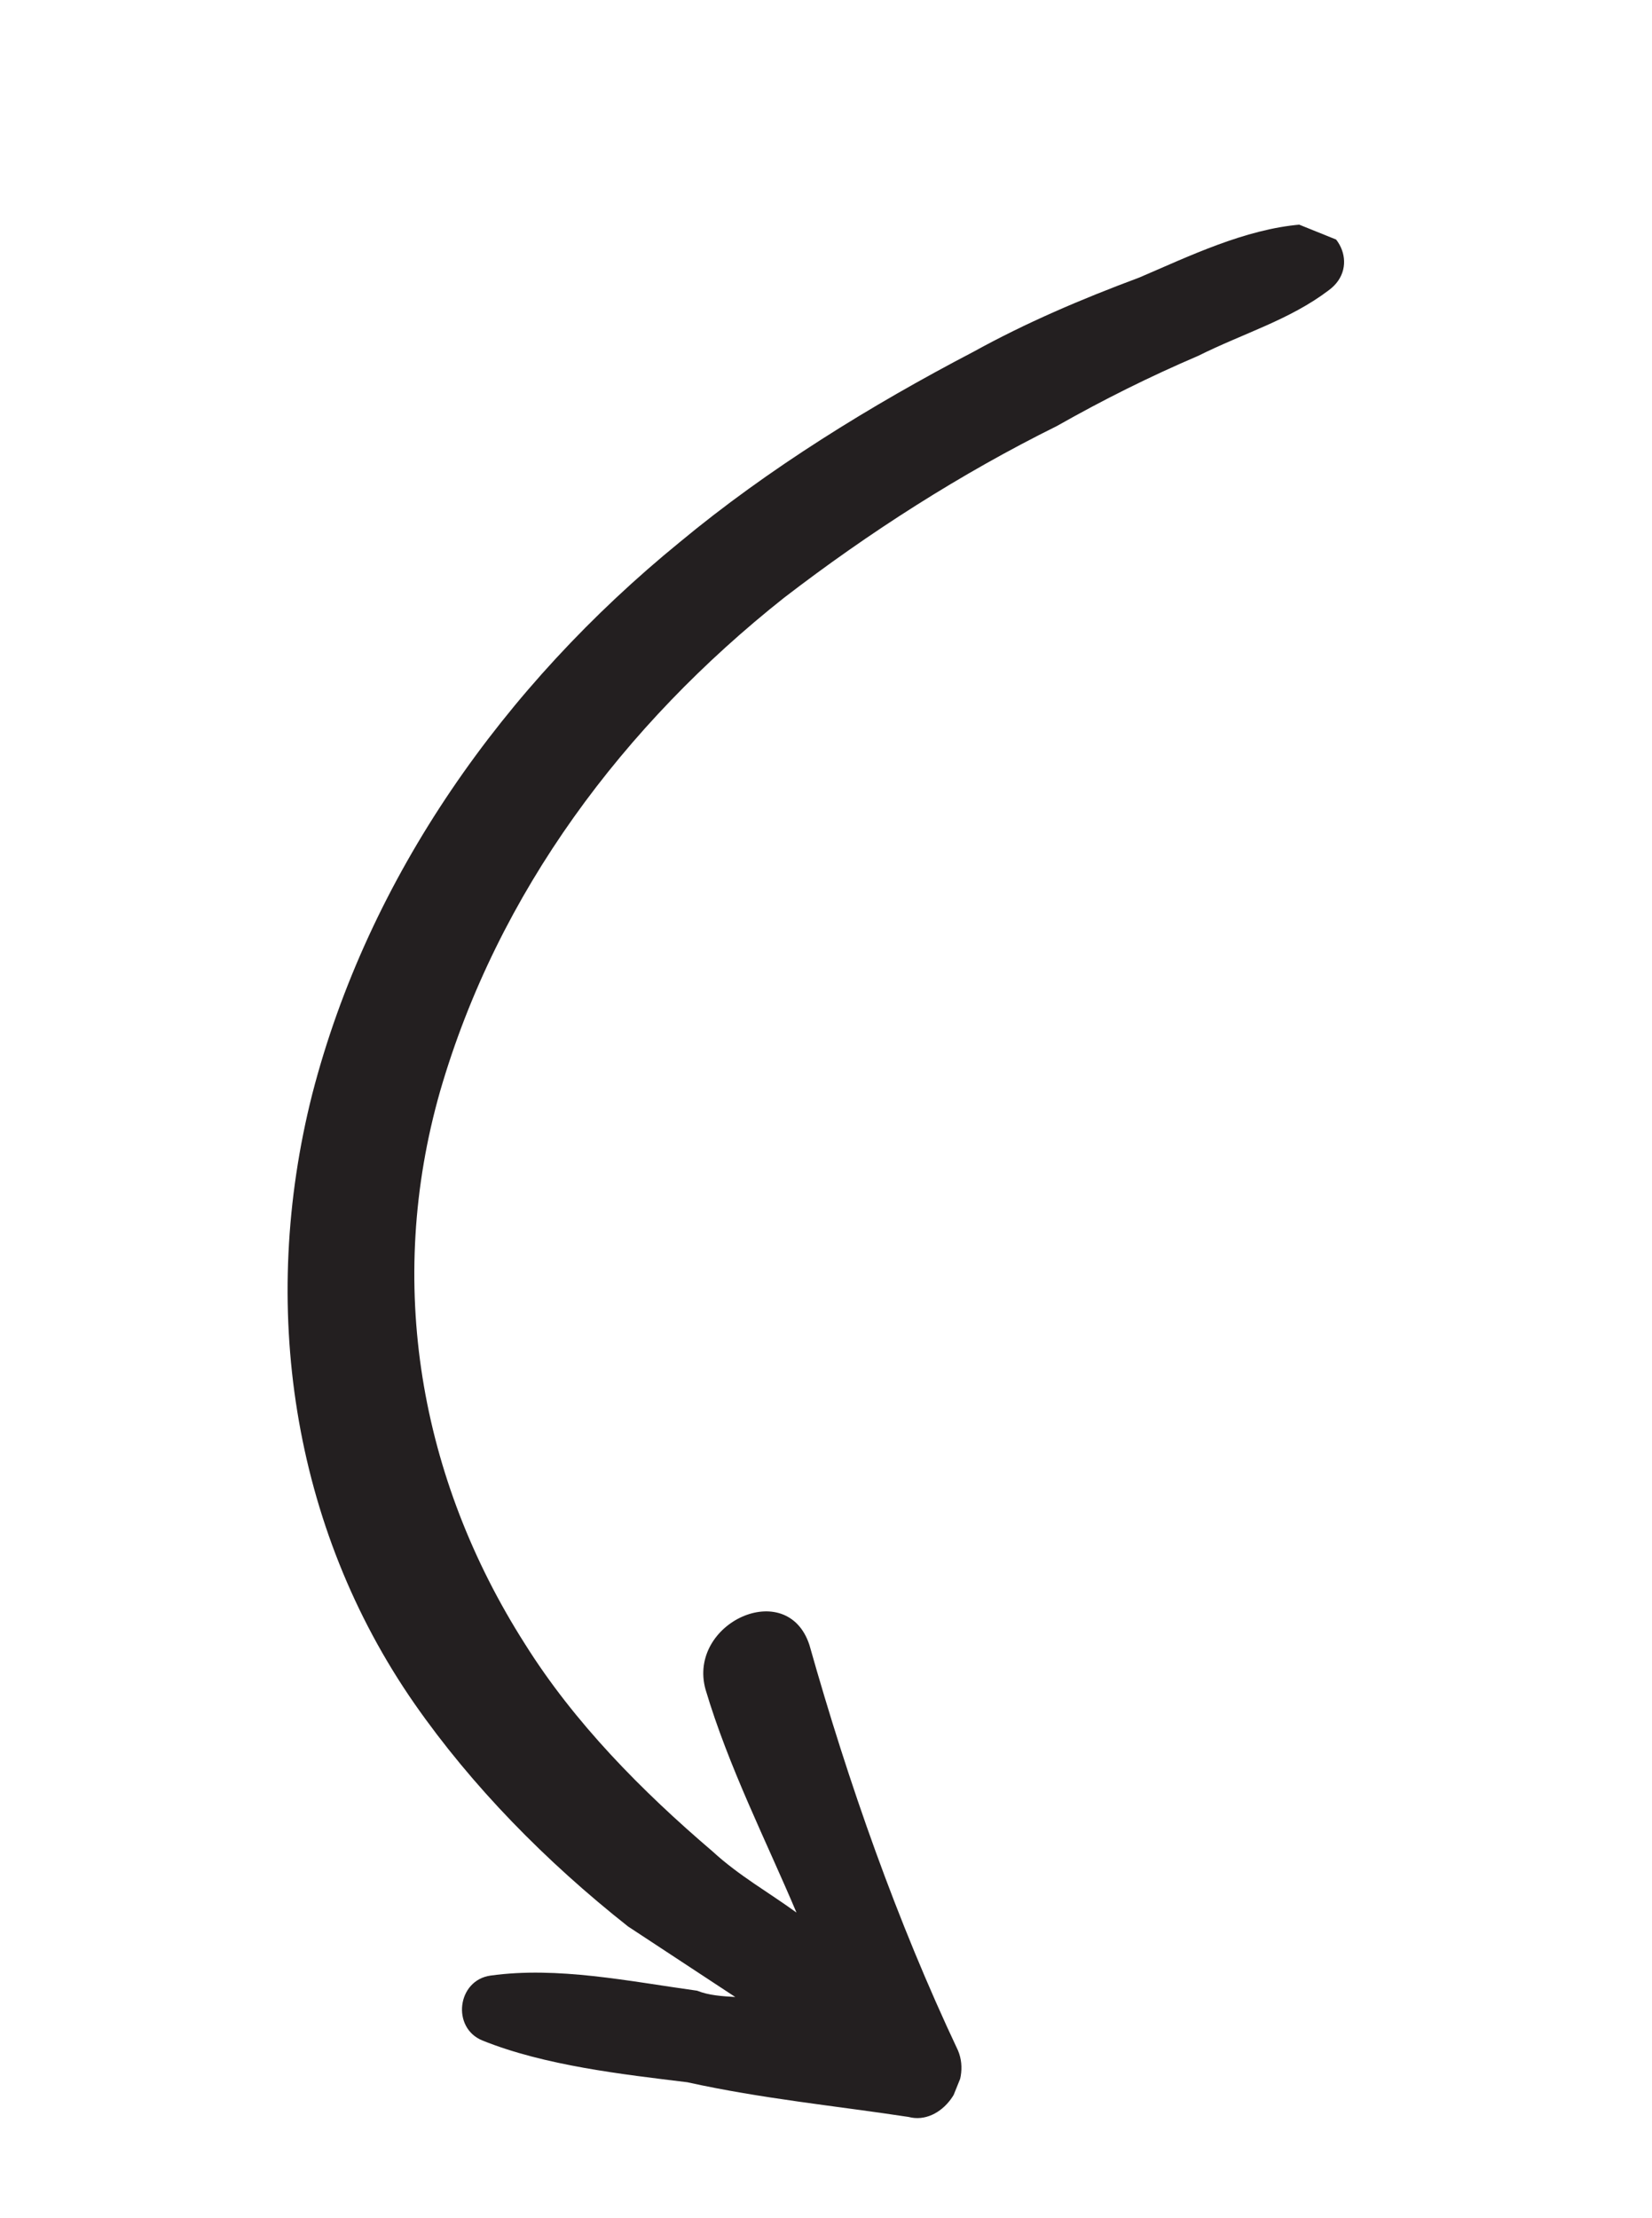 <svg xmlns="http://www.w3.org/2000/svg" width="108" height="145" viewBox="0 0 108 145" fill="none">
  <g clip-path="url(#clip0_781_9646)">
    <path d="M52.916 107.523C55.473 116.58 58.643 125.586 62.63 134.031C63.537 136.18 61.537 138.94 59.399 138.374C54.662 137.652 49.822 137.186 44.934 136.106C40.706 135.589 35.612 135.02 31.542 133.378C29.507 132.557 29.878 129.437 32.071 129.133C36.457 128.525 41.091 129.502 45.574 130.122C46.337 130.43 47.203 130.482 48.069 130.534C45.732 128.997 43.394 127.459 41.057 125.922C35.674 121.67 30.855 116.753 27.108 111.378C19.057 99.808 16.933 85.278 20.412 71.523C24.097 57.257 32.973 44.788 44.433 35.442C50.215 30.641 56.911 26.506 63.656 22.985C67.079 21.097 70.654 19.567 74.484 18.14C77.701 16.763 81.379 14.977 85.05 14.675C87.498 14.473 88.962 17.442 86.865 18.974C84.308 20.914 81.296 21.78 78.333 23.259C75.116 24.637 72.153 26.116 69.087 27.851C62.803 30.964 56.822 34.792 51.246 39.082C40.81 47.355 32.553 58.291 28.772 71.329C25.197 83.856 27.431 96.647 34.313 107.448C37.551 112.618 41.964 117.074 46.584 121.018C48.31 122.606 50.242 123.683 52.07 125.015C50.104 120.358 47.629 115.495 46.124 110.43C44.921 106.08 51.459 103.071 52.916 107.523Z" fill="#231F20"/>
  </g>
  <defs>
    <clipPath id="clip0_781_9646">
      <rect width="130.101" height="63.91" fill="white" transform="matrix(0.374 -0.927 -0.927 -0.374 59.268 144.563)"/>
    </clipPath>
  </defs>
</svg>